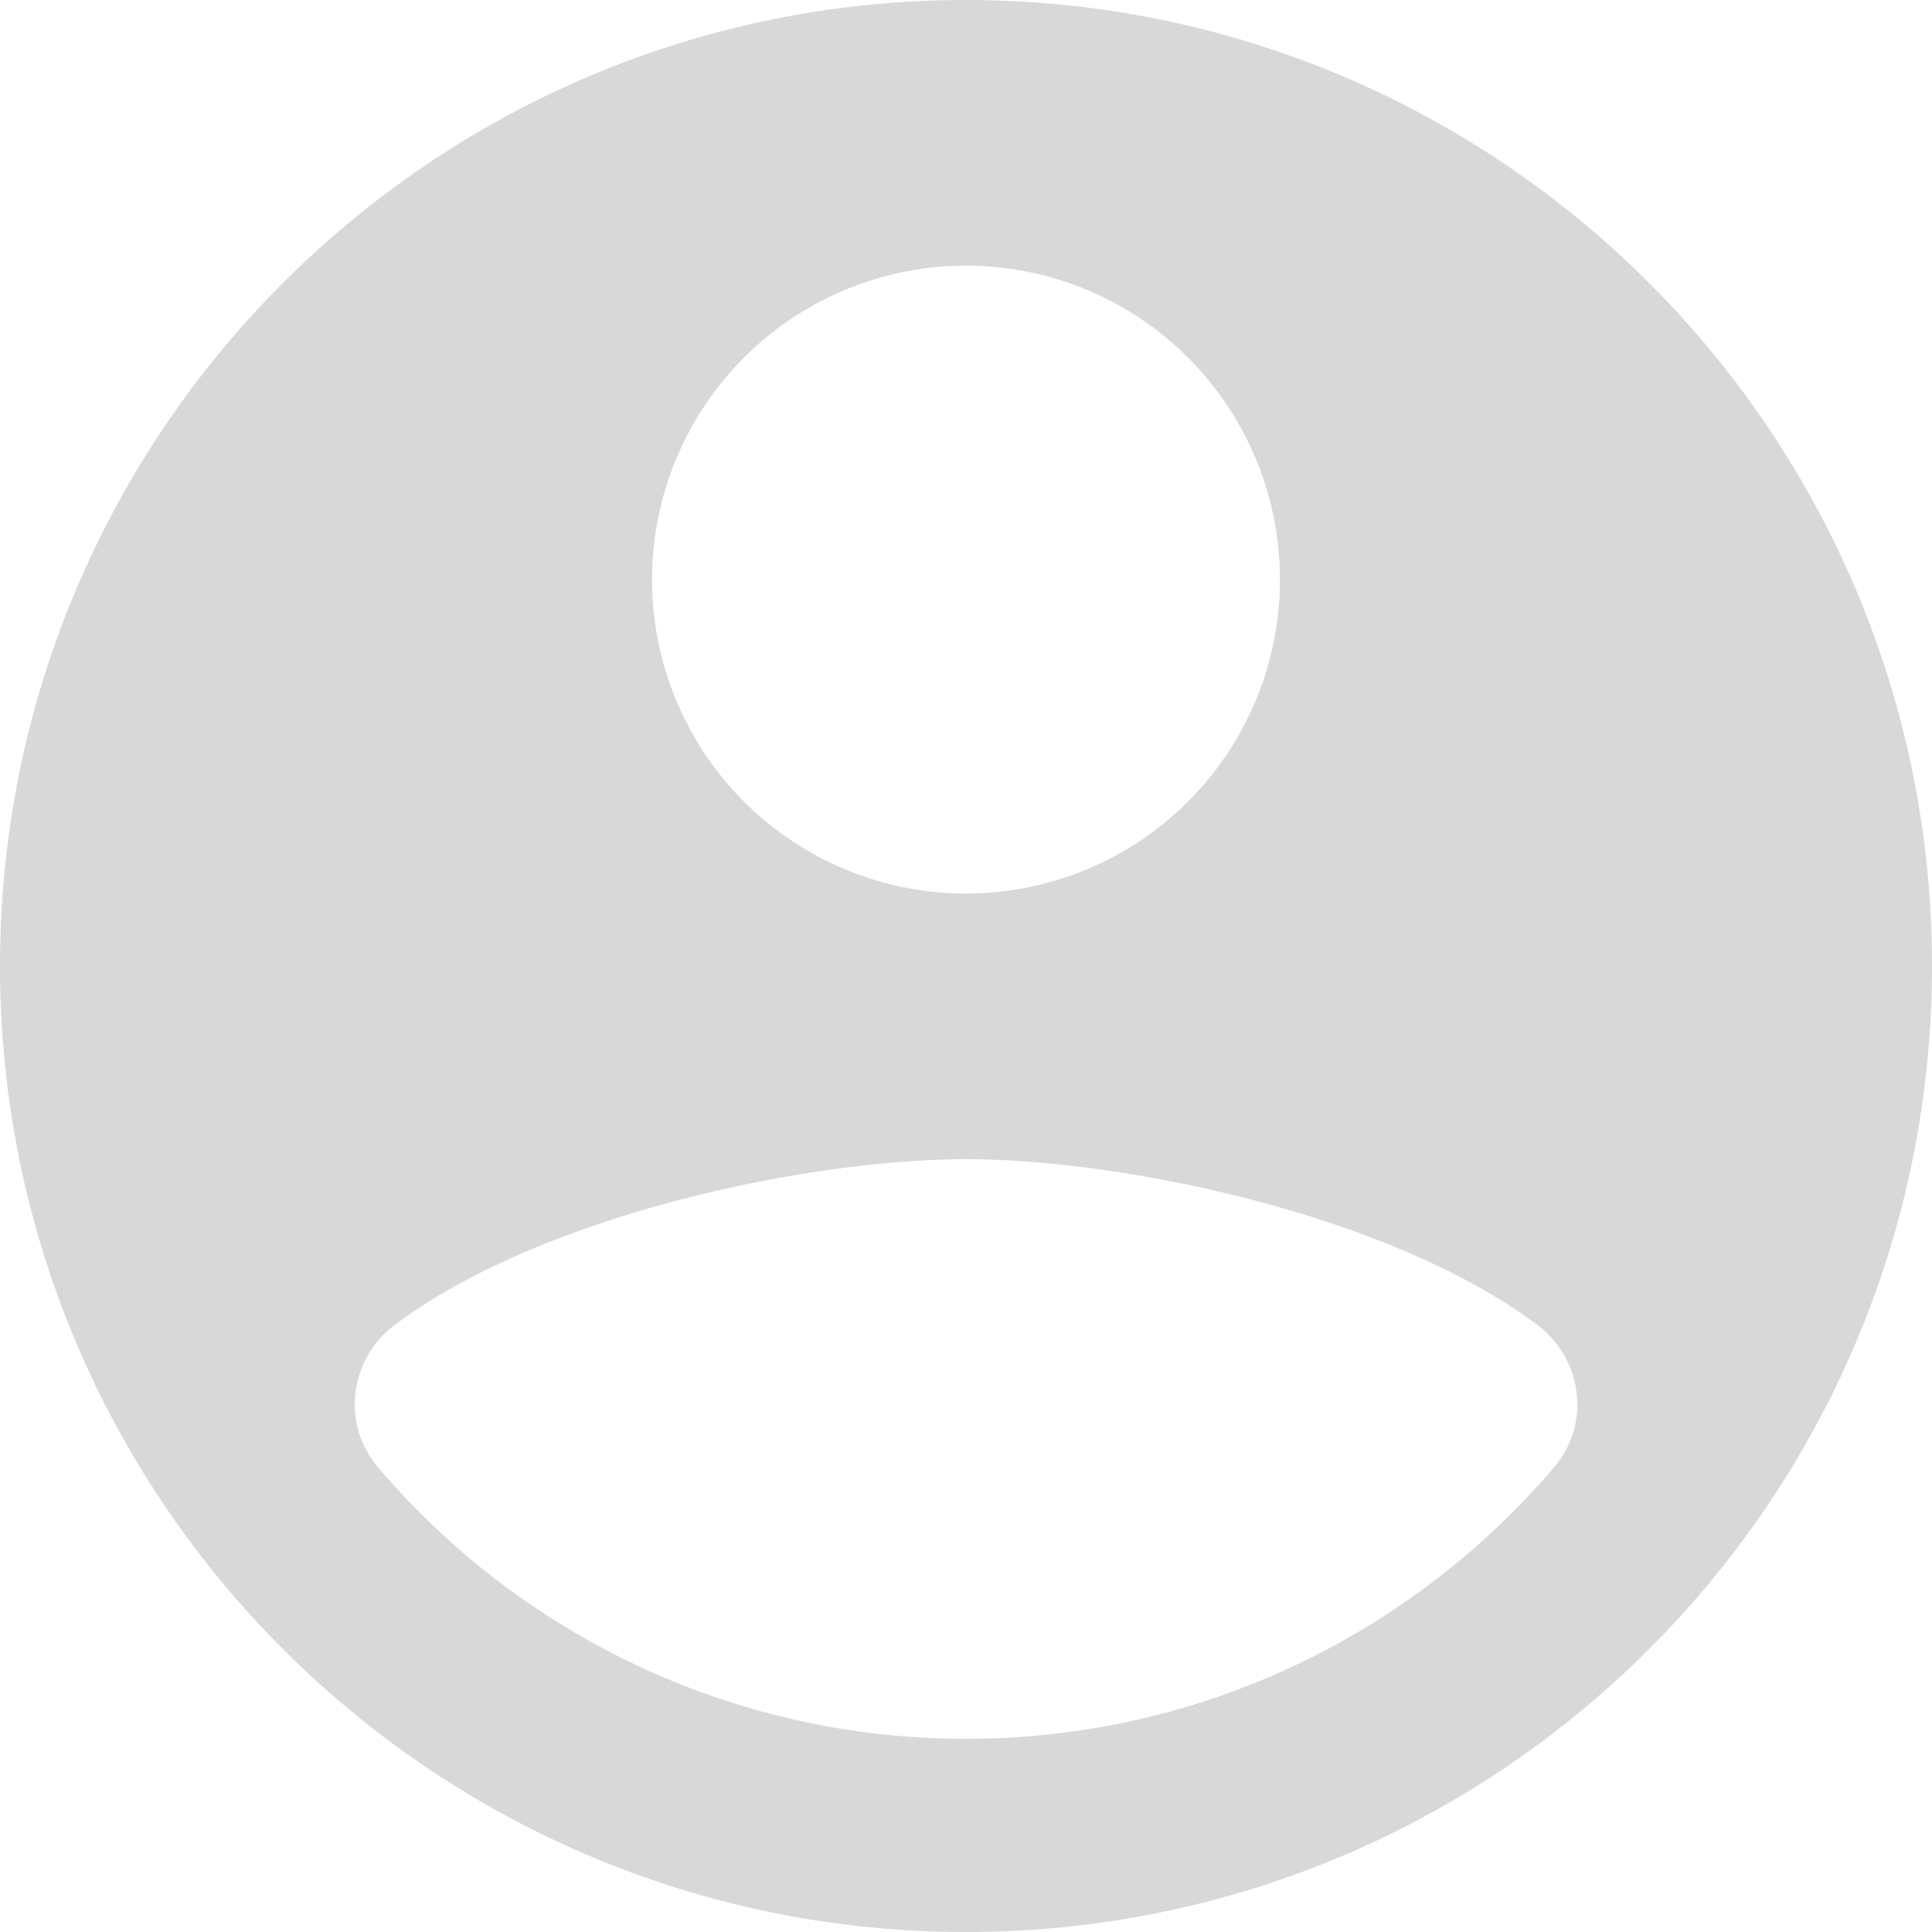 <svg xmlns="http://www.w3.org/2000/svg" width="40" height="40" fill="none"><path fill="#D8D8D8" fill-rule="evenodd" d="M20 0C8.954 0 0 8.954 0 20s8.954 20 20 20 20-8.954 20-20S31.046 0 20 0zm0 5.5a6.5 6.5 0 1 1 0 13 6.5 6.5 0 0 1 0-13zM7.824 30.376A15.956 15.956 0 0 0 20 36c4.876 0 9.242-2.182 12.178-5.624.762-.892.592-2.236-.346-2.942C28.796 25.152 23.268 24 20 24c-3.268 0-8.796 1.152-11.83 3.434-.938.706-1.108 2.048-.346 2.942z" clip-rule="evenodd"/></svg>